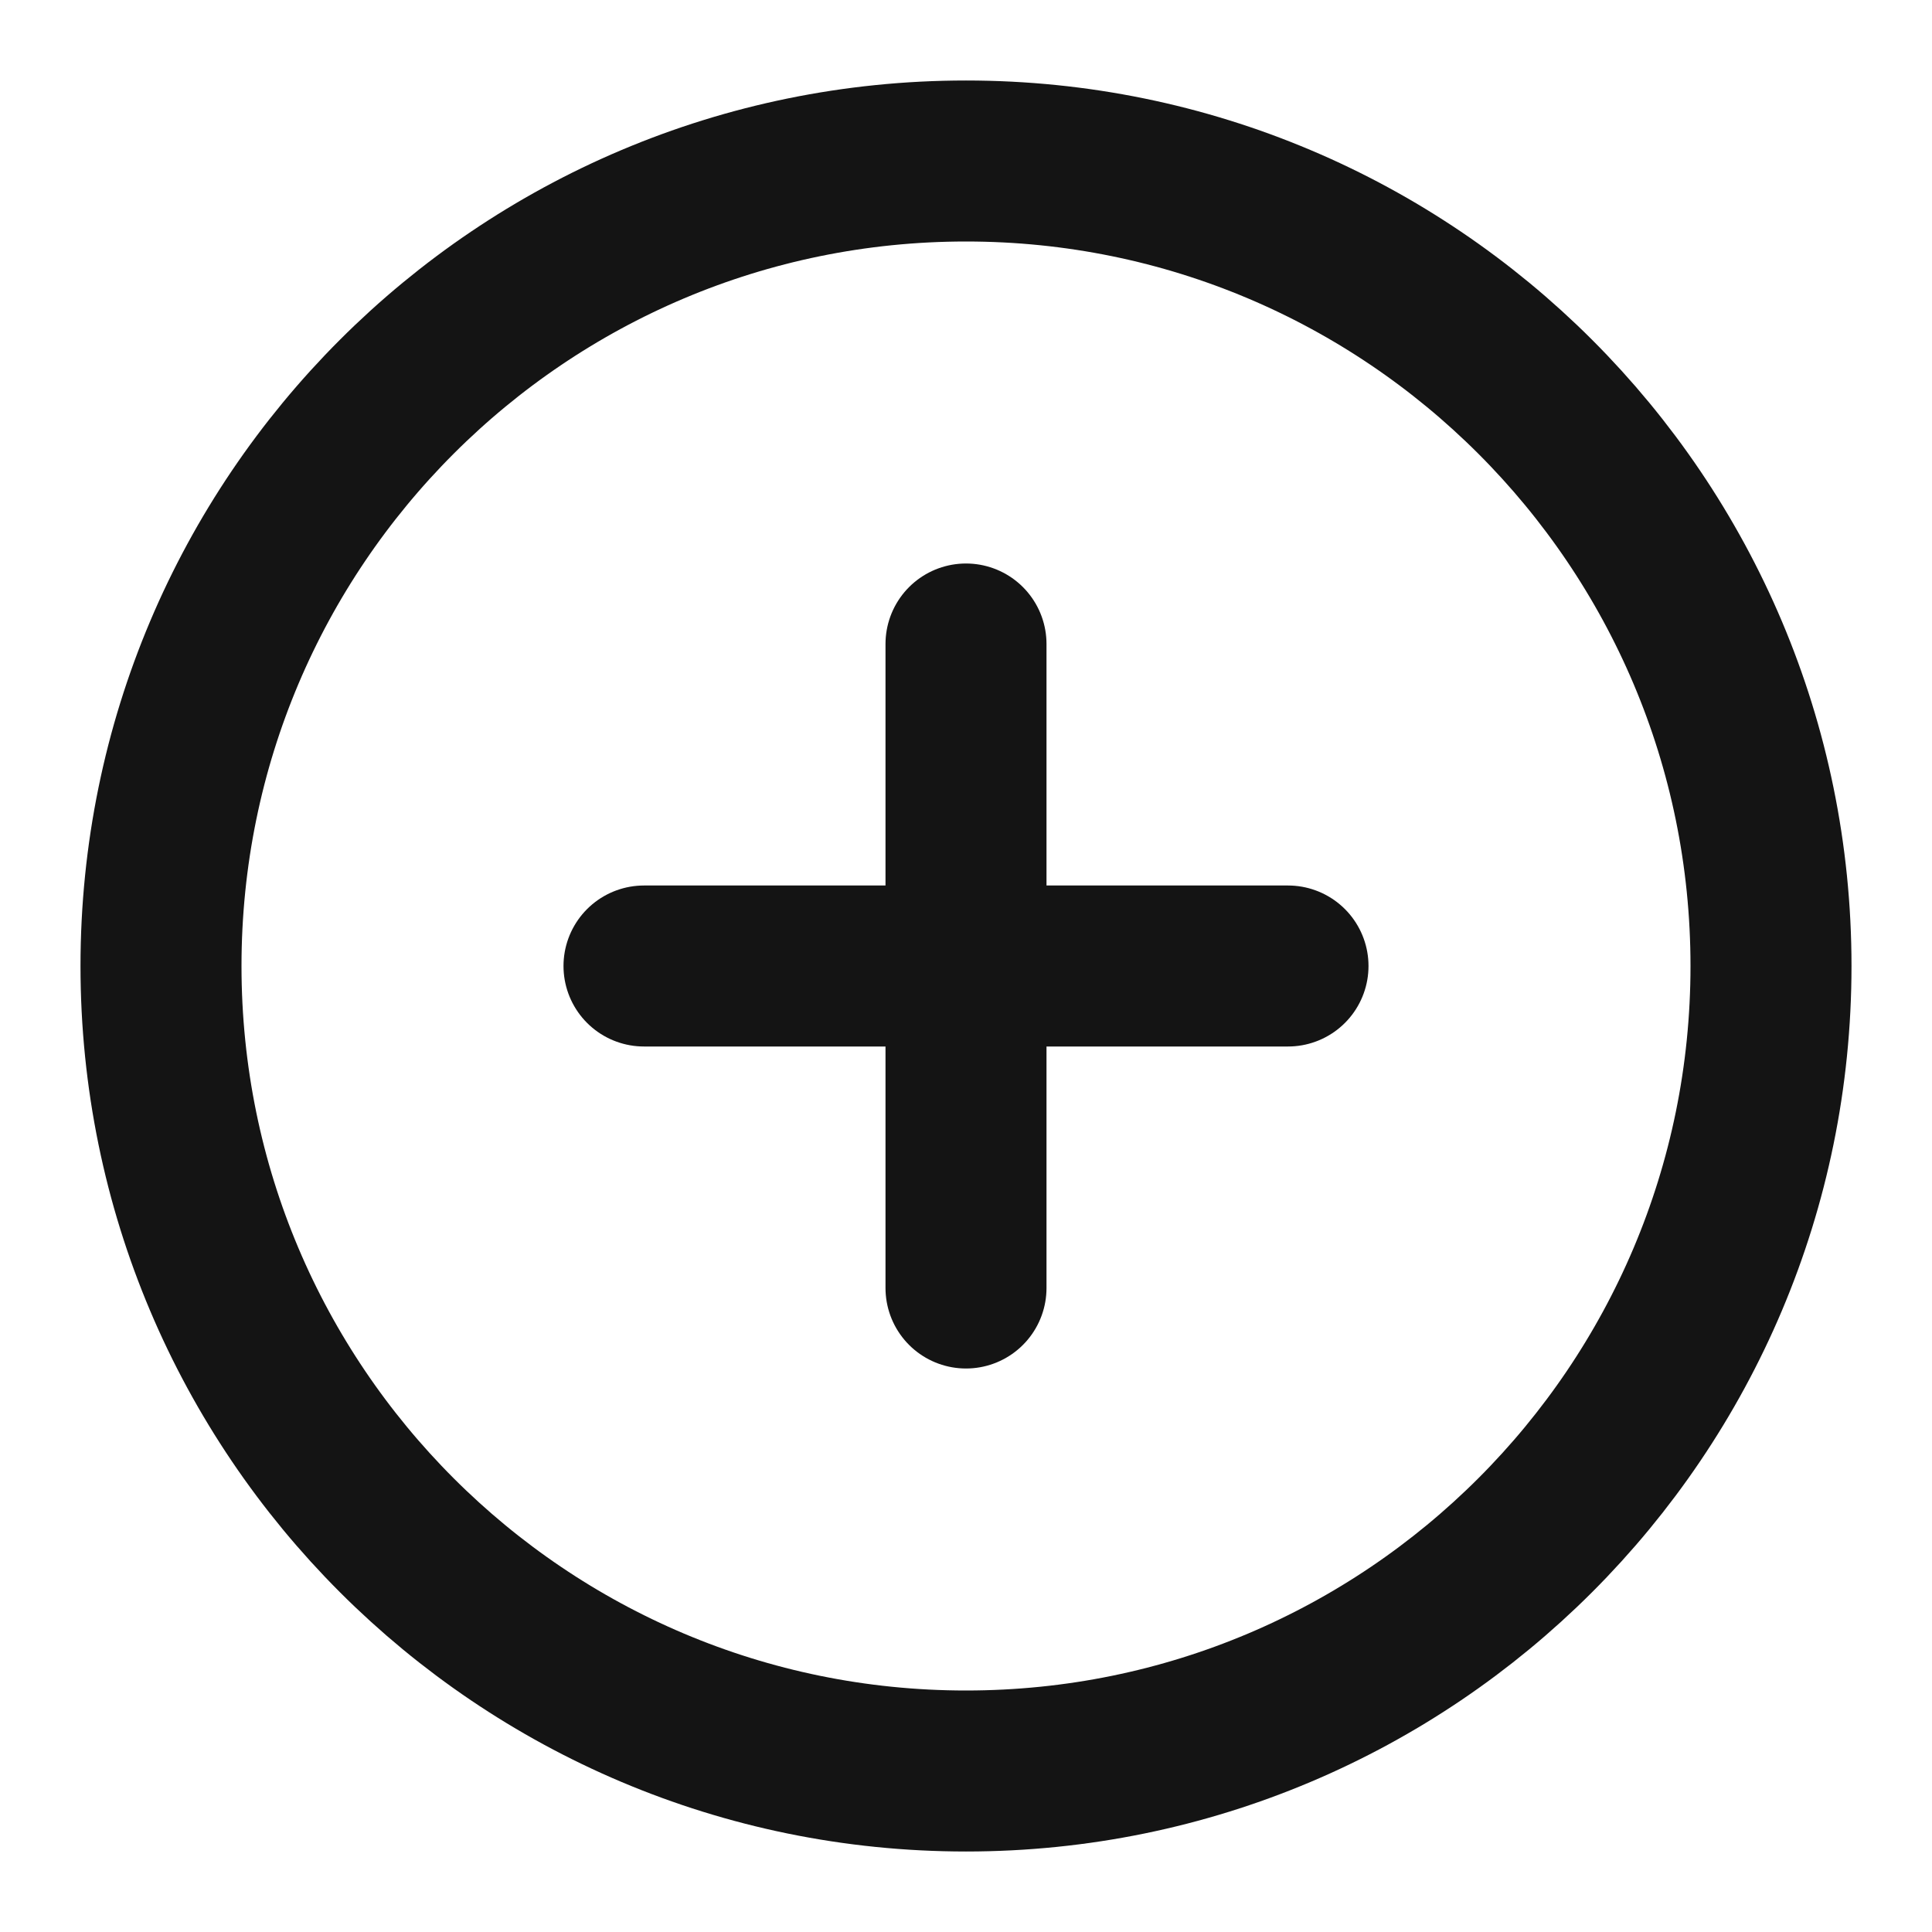 <svg width="24" height="24" viewBox="0 0 24 24" fill="none" xmlns="http://www.w3.org/2000/svg">
<g id="plus-circle">
<path id="Vector" d="M12 22C17.523 22 22 17.523 22 12C22 6.477 17.523 2 12 2C6.477 2 2 6.477 2 12C2 17.523 6.477 22 12 22Z" stroke="#141414" stroke-width="2" stroke-linecap="round" stroke-linejoin="round"/>
<path id="Vector_2" d="M12 8V16" stroke="#141414" stroke-width="2" stroke-linecap="round" stroke-linejoin="round"/>
<path id="Vector_3" d="M8 12H16" stroke="#141414" stroke-width="2" stroke-linecap="round" stroke-linejoin="round"/>
</g>
</svg>
